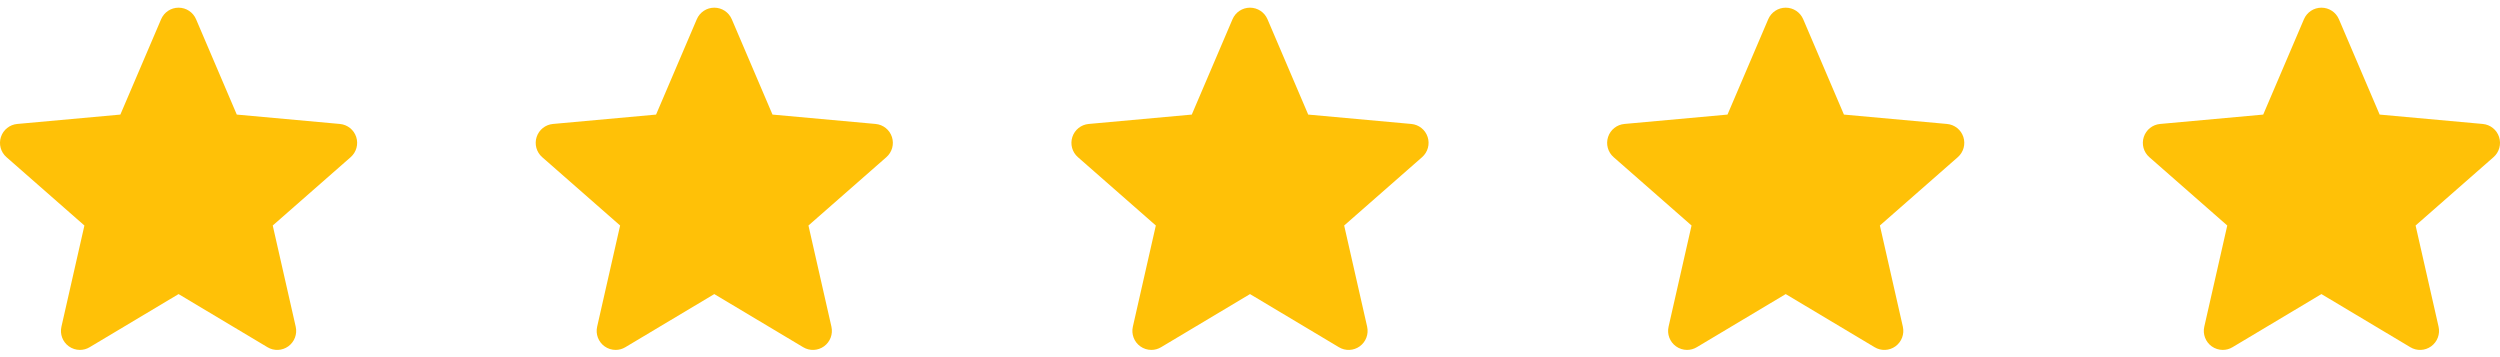 <svg width="84" height="12" viewBox="0 0 84 12" fill="none" xmlns="http://www.w3.org/2000/svg">
<g clip-path="url(#clip0_1_293)">
<path d="M11.969 4.603C11.89 4.36 11.675 4.188 11.42 4.165L7.956 3.85L6.587 0.645C6.486 0.41 6.256 0.258 6 0.258C5.745 0.258 5.515 0.41 5.414 0.645L4.044 3.85L0.58 4.165C0.325 4.188 0.11 4.36 0.031 4.603C-0.048 4.846 0.025 5.113 0.218 5.281L2.836 7.577L2.064 10.977C2.007 11.227 2.104 11.486 2.312 11.636C2.423 11.716 2.554 11.757 2.685 11.757C2.799 11.757 2.911 11.727 3.012 11.666L6 9.881L8.987 11.666C9.205 11.798 9.481 11.786 9.688 11.636C9.895 11.485 9.992 11.227 9.936 10.977L9.164 7.577L11.782 5.281C11.974 5.113 12.048 4.847 11.969 4.603Z" fill="#FFC107"/>
</g>
<g clip-path="url(#clip1_1_293)">
<path d="M29.969 4.603C29.89 4.36 29.675 4.188 29.42 4.165L25.956 3.85L24.587 0.645C24.486 0.41 24.256 0.258 24 0.258C23.744 0.258 23.515 0.41 23.413 0.645L22.044 3.85L18.58 4.165C18.325 4.188 18.11 4.36 18.031 4.603C17.952 4.846 18.025 5.113 18.218 5.281L20.836 7.577L20.064 10.977C20.007 11.227 20.105 11.486 20.312 11.636C20.423 11.716 20.554 11.757 20.686 11.757C20.799 11.757 20.911 11.727 21.012 11.666L24 9.881L26.987 11.666C27.205 11.798 27.481 11.786 27.688 11.636C27.895 11.485 27.992 11.227 27.936 10.977L27.164 7.577L29.782 5.281C29.974 5.113 30.048 4.847 29.969 4.603Z" fill="#FFC107"/>
</g>
<g clip-path="url(#clip2_1_293)">
<path d="M47.969 4.603C47.89 4.36 47.675 4.188 47.42 4.165L43.956 3.85L42.587 0.645C42.486 0.41 42.256 0.258 42 0.258C41.745 0.258 41.514 0.41 41.413 0.645L40.044 3.85L36.58 4.165C36.325 4.188 36.11 4.36 36.031 4.603C35.952 4.846 36.025 5.113 36.218 5.281L38.836 7.577L38.064 10.977C38.007 11.227 38.105 11.486 38.312 11.636C38.423 11.716 38.554 11.757 38.685 11.757C38.799 11.757 38.911 11.727 39.012 11.666L42 9.881L44.987 11.666C45.205 11.798 45.481 11.786 45.688 11.636C45.895 11.485 45.992 11.227 45.936 10.977L45.164 7.577L47.782 5.281C47.974 5.113 48.048 4.847 47.969 4.603Z" fill="#FFC107"/>
</g>
<g clip-path="url(#clip3_1_293)">
<path d="M65.969 4.603C65.89 4.36 65.675 4.188 65.42 4.165L61.956 3.85L60.587 0.645C60.486 0.41 60.256 0.258 60 0.258C59.745 0.258 59.514 0.41 59.413 0.645L58.044 3.85L54.58 4.165C54.325 4.188 54.11 4.36 54.031 4.603C53.952 4.846 54.025 5.113 54.218 5.281L56.836 7.577L56.064 10.977C56.007 11.227 56.105 11.486 56.312 11.636C56.423 11.716 56.554 11.757 56.685 11.757C56.799 11.757 56.911 11.727 57.012 11.666L60 9.881L62.987 11.666C63.205 11.798 63.481 11.786 63.688 11.636C63.895 11.485 63.992 11.227 63.936 10.977L63.164 7.577L65.782 5.281C65.974 5.113 66.048 4.847 65.969 4.603Z" fill="#FFC107"/>
</g>
<g clip-path="url(#clip4_1_293)">
<path d="M83.969 4.603C83.89 4.36 83.675 4.188 83.42 4.165L79.956 3.85L78.587 0.645C78.486 0.41 78.256 0.258 78 0.258C77.745 0.258 77.514 0.41 77.413 0.645L76.044 3.85L72.58 4.165C72.325 4.188 72.11 4.36 72.031 4.603C71.952 4.846 72.025 5.113 72.218 5.281L74.836 7.577L74.064 10.977C74.007 11.227 74.105 11.486 74.312 11.636C74.423 11.716 74.554 11.757 74.686 11.757C74.799 11.757 74.911 11.727 75.012 11.666L78 9.881L80.987 11.666C81.205 11.798 81.481 11.786 81.688 11.636C81.895 11.485 81.992 11.227 81.936 10.977L81.164 7.577L83.782 5.281C83.974 5.113 84.048 4.847 83.969 4.603Z" fill="#FFC107"/>
</g>
<defs>
<clipPath id="clip0_1_293">
<rect width="12" height="12" fill="white"/>
</clipPath>
<clipPath id="clip1_1_293">
<rect width="12" height="12" fill="white" transform="translate(18)"/>
</clipPath>
<clipPath id="clip2_1_293">
<rect width="12" height="12" fill="white" transform="translate(36)"/>
</clipPath>
<clipPath id="clip3_1_293">
<rect width="12" height="12" fill="white" transform="translate(54)"/>
</clipPath>
<clipPath id="clip4_1_293">
<rect width="12" height="12" fill="white" transform="translate(72)"/>
</clipPath>
</defs>
</svg>
